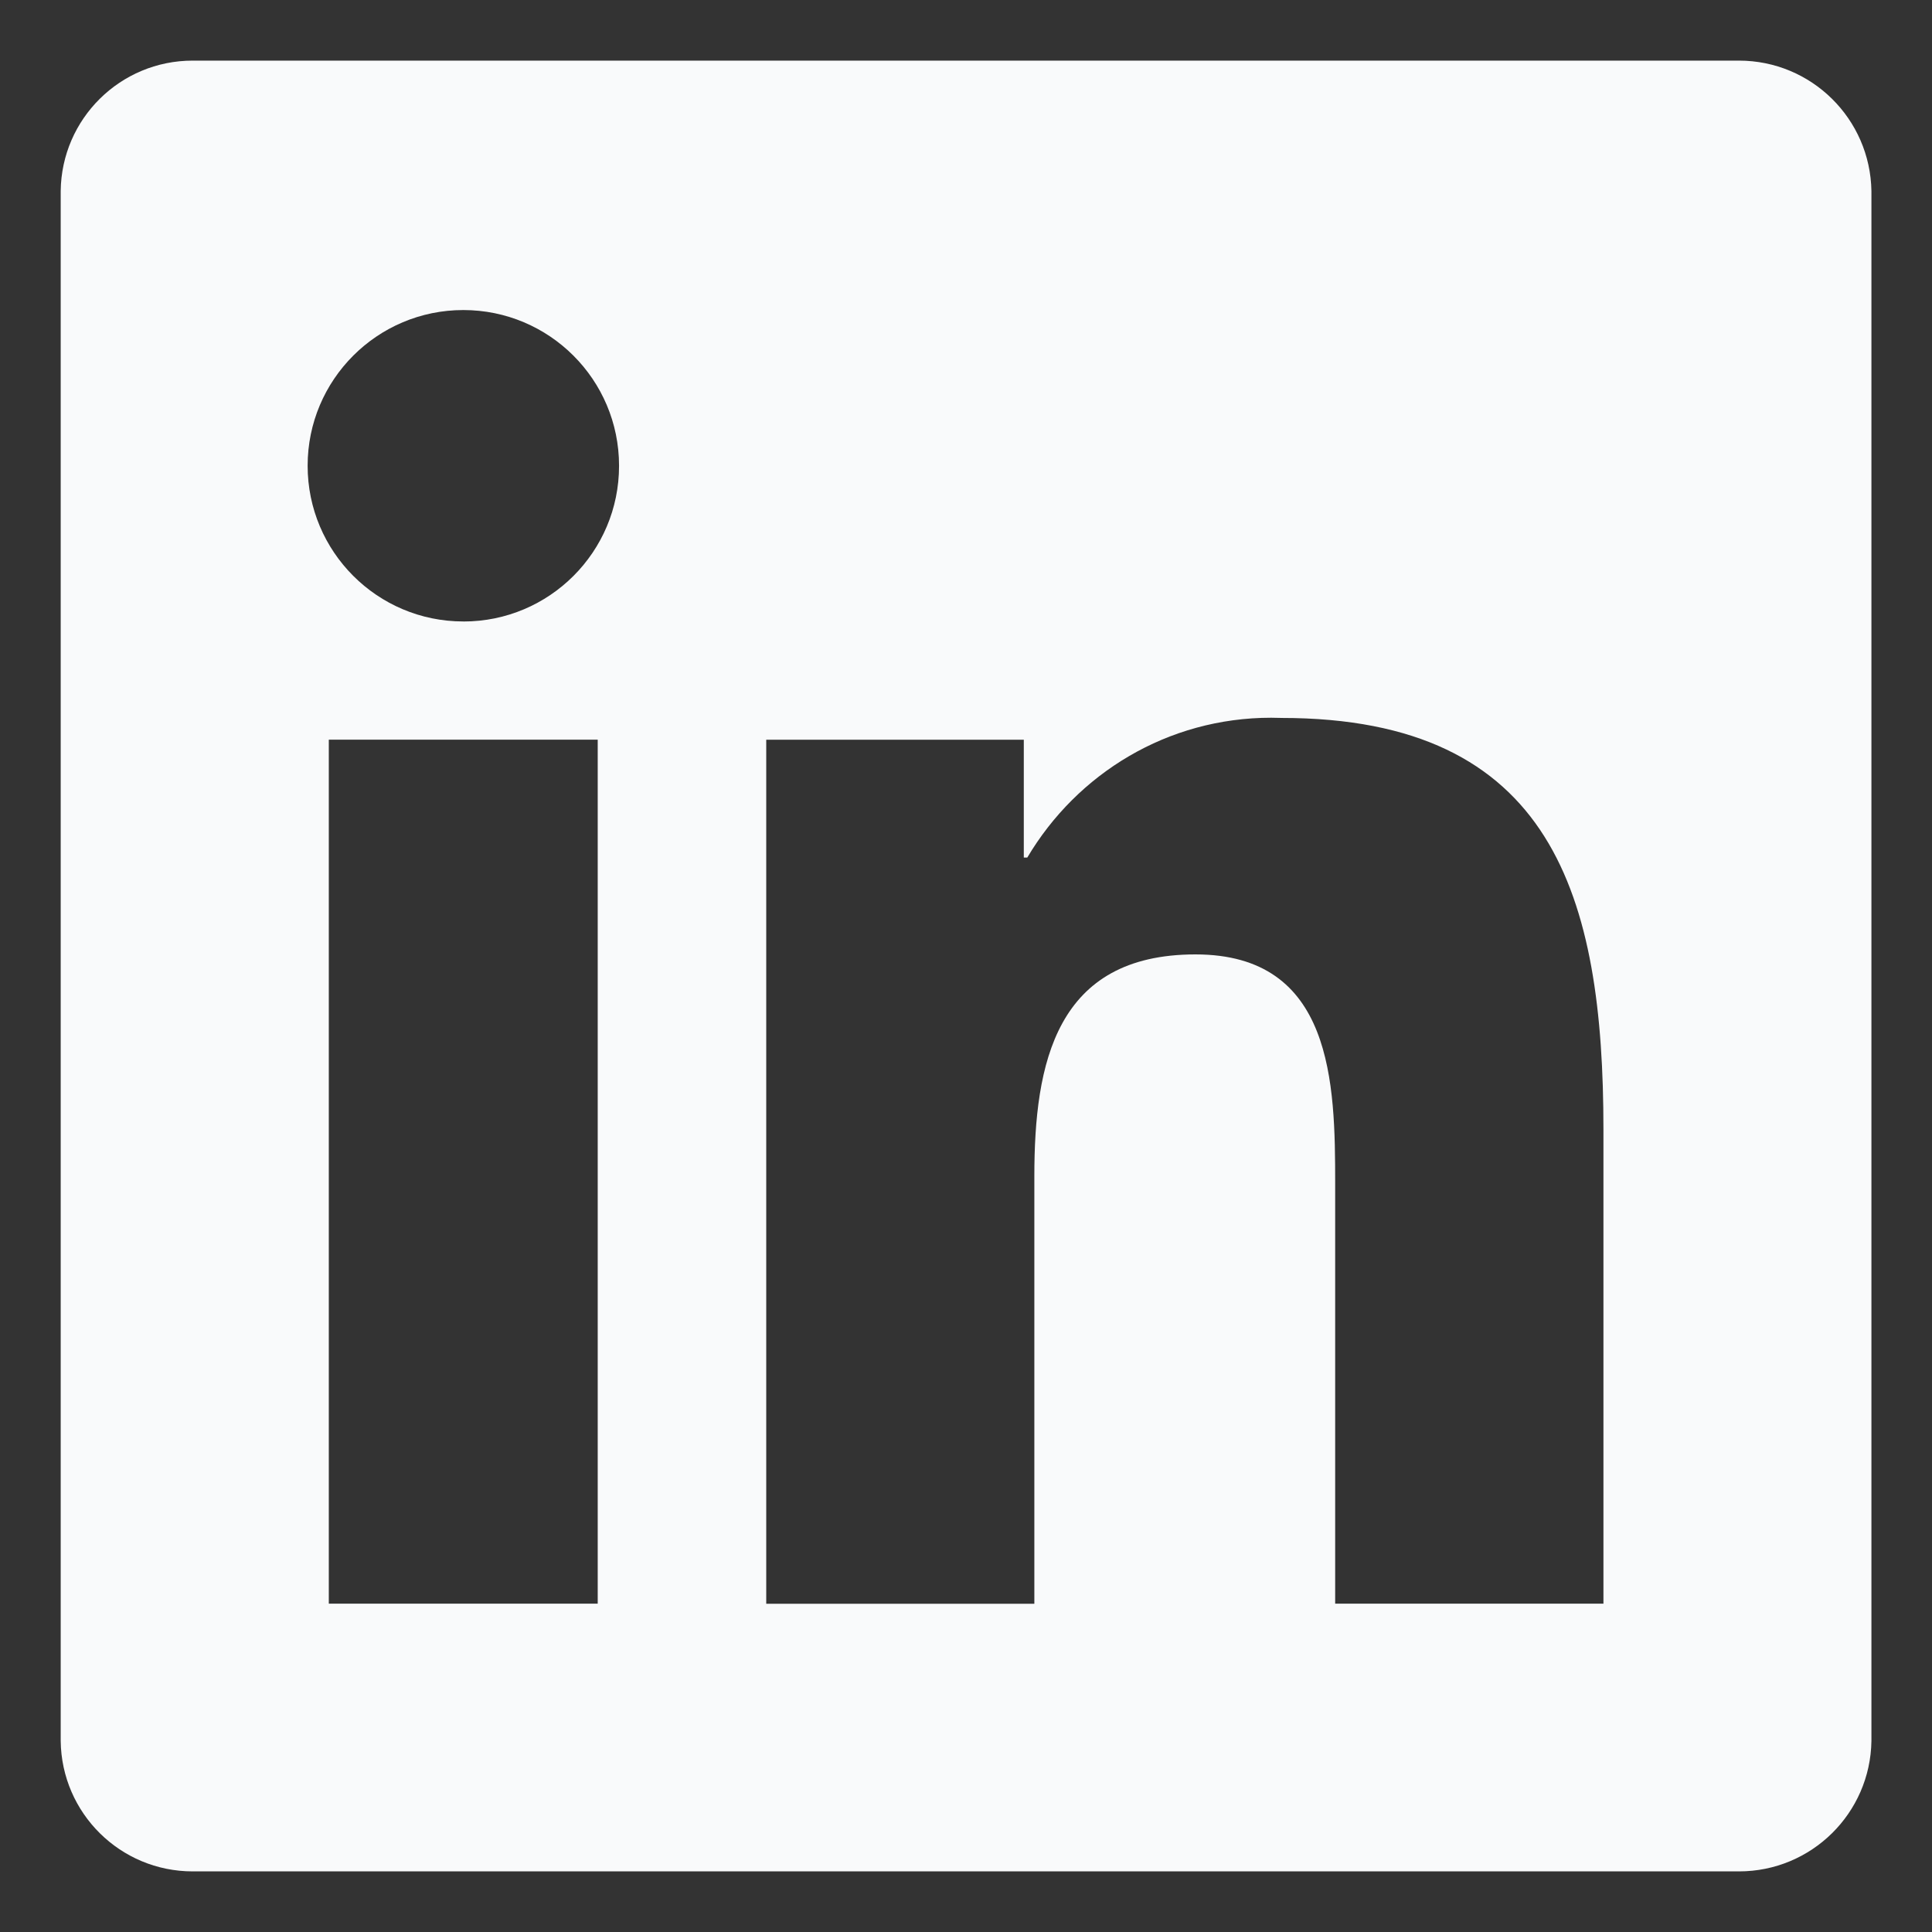 <svg width="48" height="48" viewBox="0 0 48 48" fill="none" xmlns="http://www.w3.org/2000/svg">
<rect x="0" y="0" width="48" height="48" fill="#333333" stroke="none"/>
<path d="M43.167 1.506H4.827C4.815 1.506 4.802 1.506 4.787 1.506C2.988 1.506 1.529 2.952 1.508 4.745V43.253C1.529 45.047 2.988 46.494 4.787 46.494C4.802 46.494 4.815 46.494 4.83 46.494H43.163C43.175 46.494 43.19 46.494 43.205 46.494C45.005 46.494 46.467 45.05 46.495 43.256V43.253V4.748C46.467 2.952 45.005 1.506 43.203 1.506C43.188 1.506 43.175 1.506 43.16 1.506H43.167ZM14.85 39.843H8.169V18.377H14.85V39.843ZM11.511 15.44C9.374 15.44 7.643 13.707 7.643 11.571C7.643 9.435 9.375 7.703 11.511 7.703C13.647 7.703 15.38 9.434 15.38 11.57C15.38 11.571 15.38 11.573 15.38 11.576C15.38 13.71 13.649 15.441 11.514 15.441C11.512 15.441 11.511 15.441 11.509 15.441L11.511 15.44ZM39.834 39.843H33.172V29.405C33.172 26.915 33.121 23.712 29.701 23.712C26.227 23.712 25.698 26.421 25.698 29.222V39.845H19.037V18.378H25.436V21.305H25.523C26.765 19.212 29.012 17.832 31.581 17.832C31.672 17.832 31.762 17.834 31.852 17.837H31.839C38.589 17.837 39.837 22.28 39.837 28.062V39.845L39.834 39.843Z" fill="#F9FAFB"/>
</svg>
